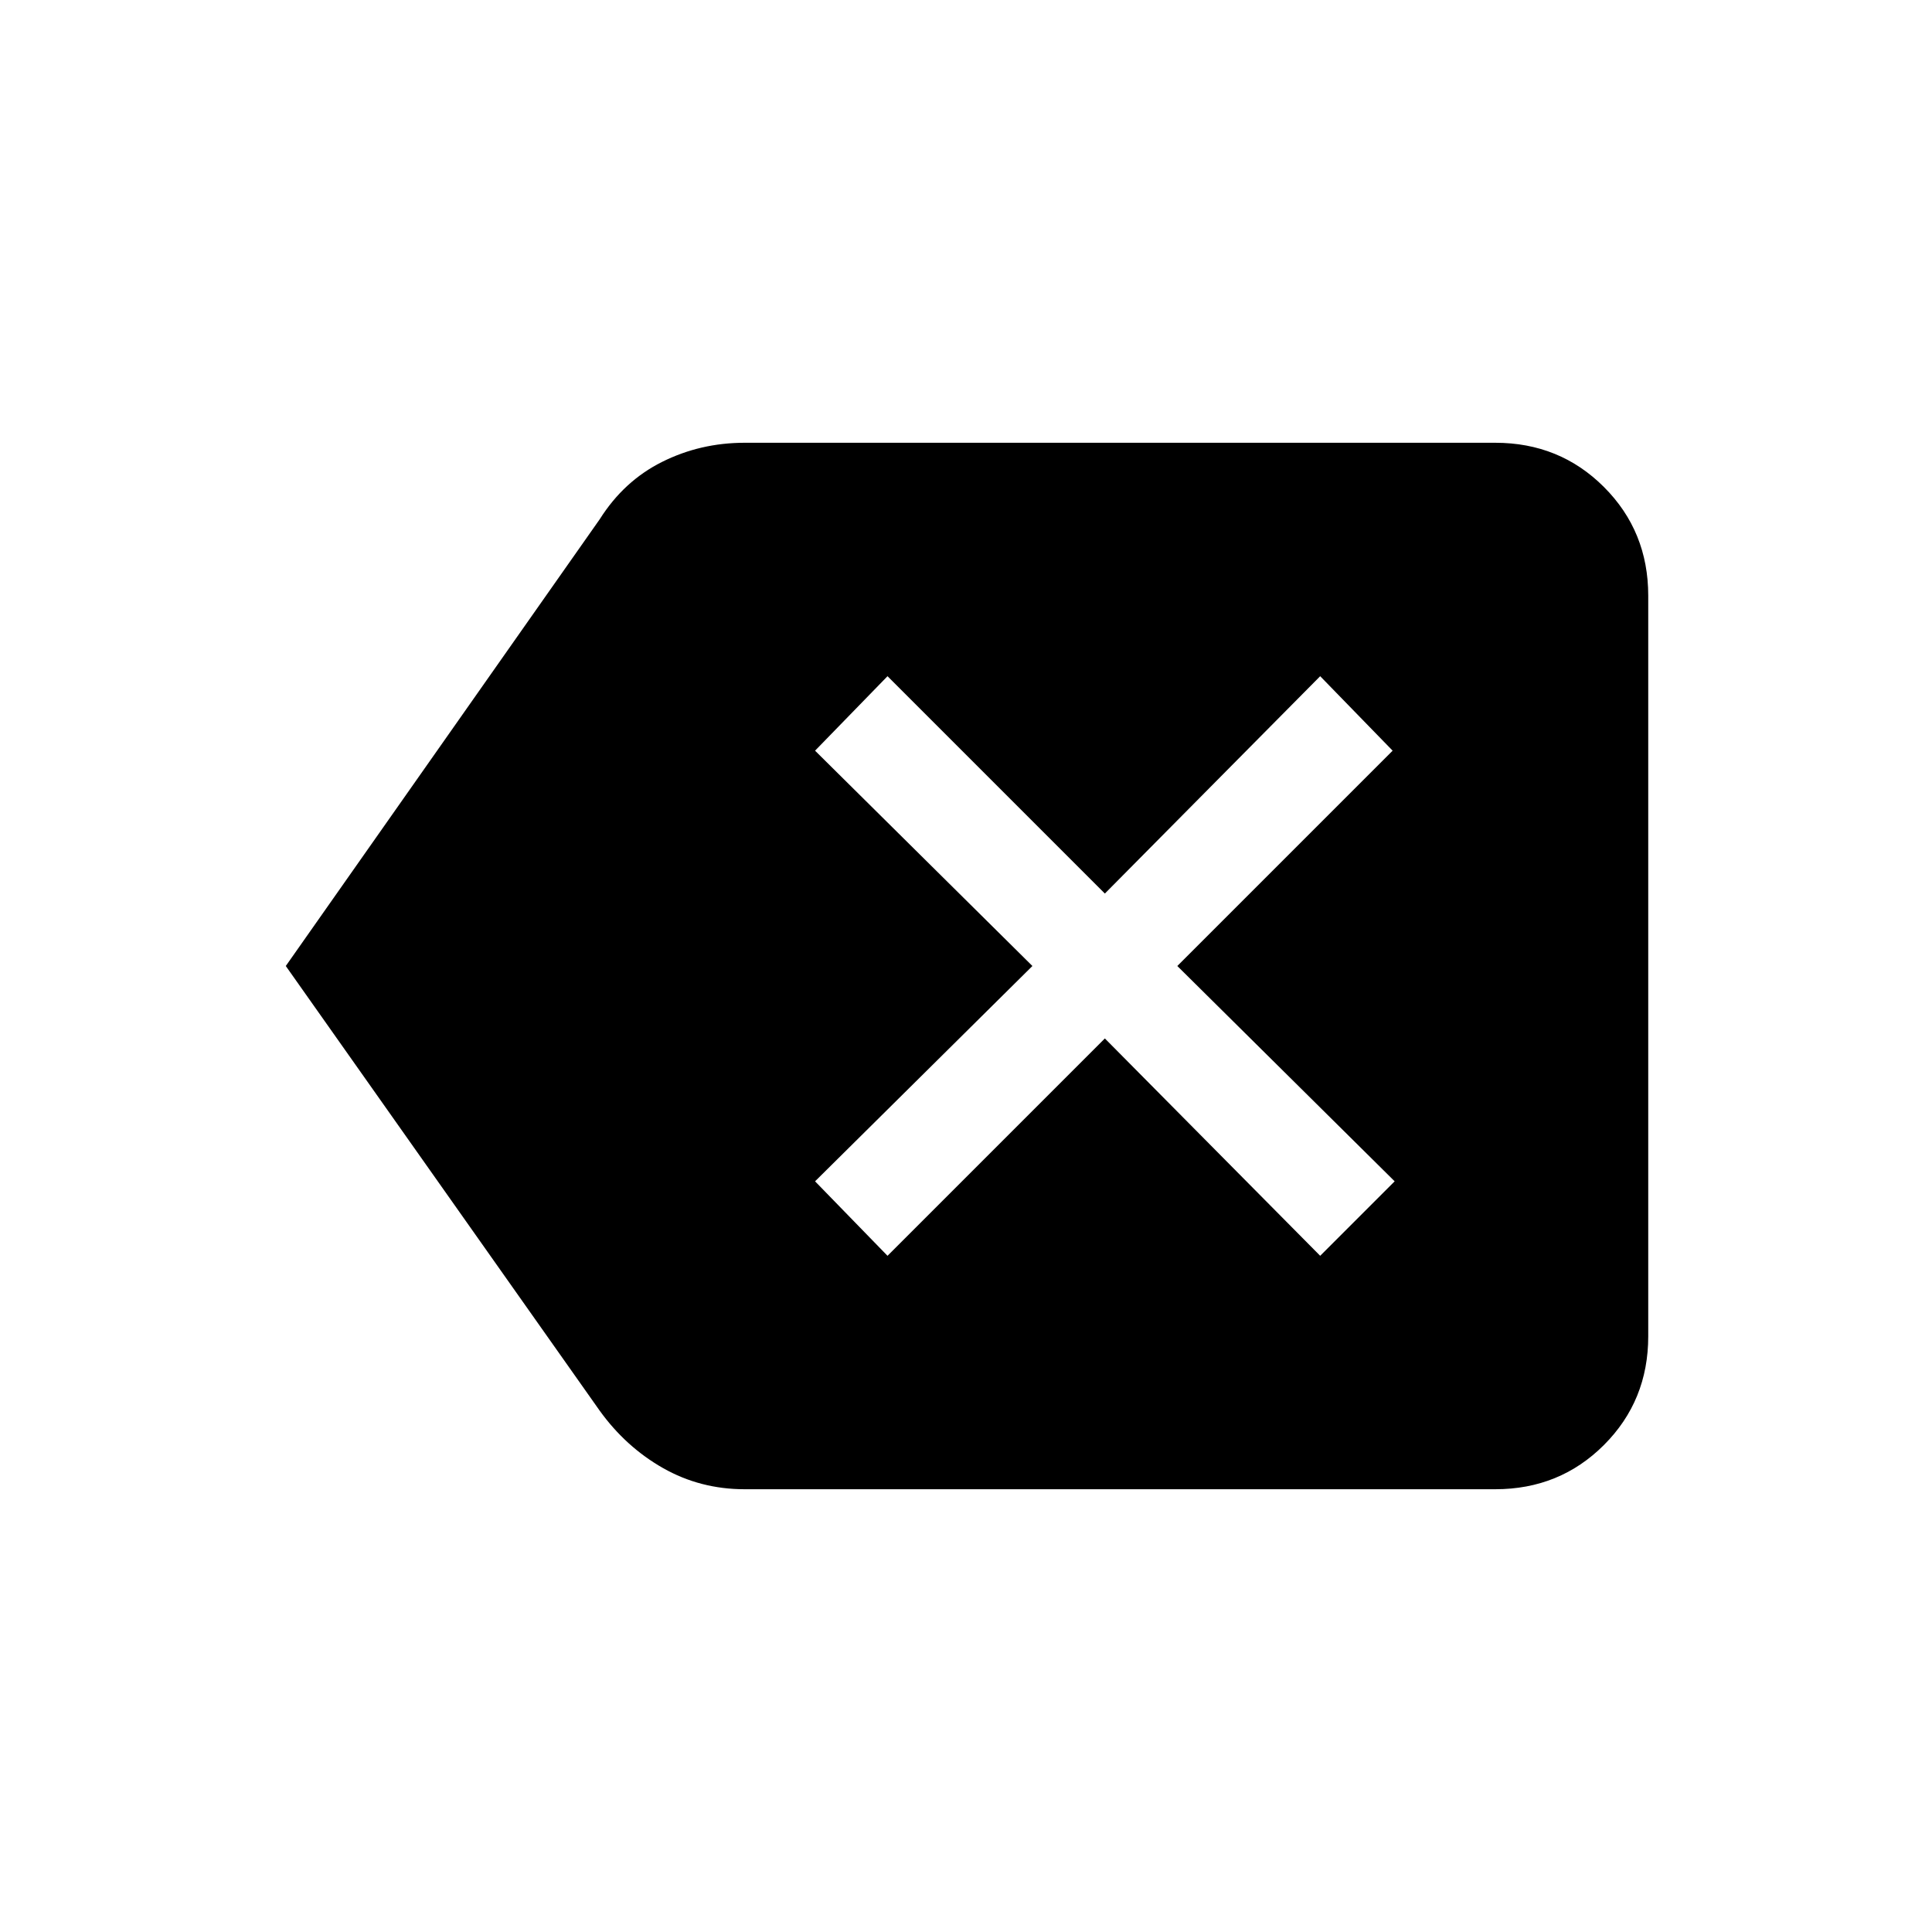 <svg xmlns="http://www.w3.org/2000/svg" height="40" width="40"><path d="m18.375 26 4.5-4.5 4.458 4.5 1.542-1.542-4.5-4.458 4.458-4.458-1.5-1.542-4.458 4.5-4.5-4.5-1.5 1.542 4.5 4.458-4.5 4.458ZM5.917 20l6.5-9.25q.5-.792 1.291-1.187.792-.396 1.709-.396h15.541q1.334 0 2.25.916.917.917.917 2.25v15.334q0 1.333-.917 2.25-.916.916-2.25.916H15.417q-.917 0-1.688-.437-.771-.438-1.312-1.188Z"/></svg>